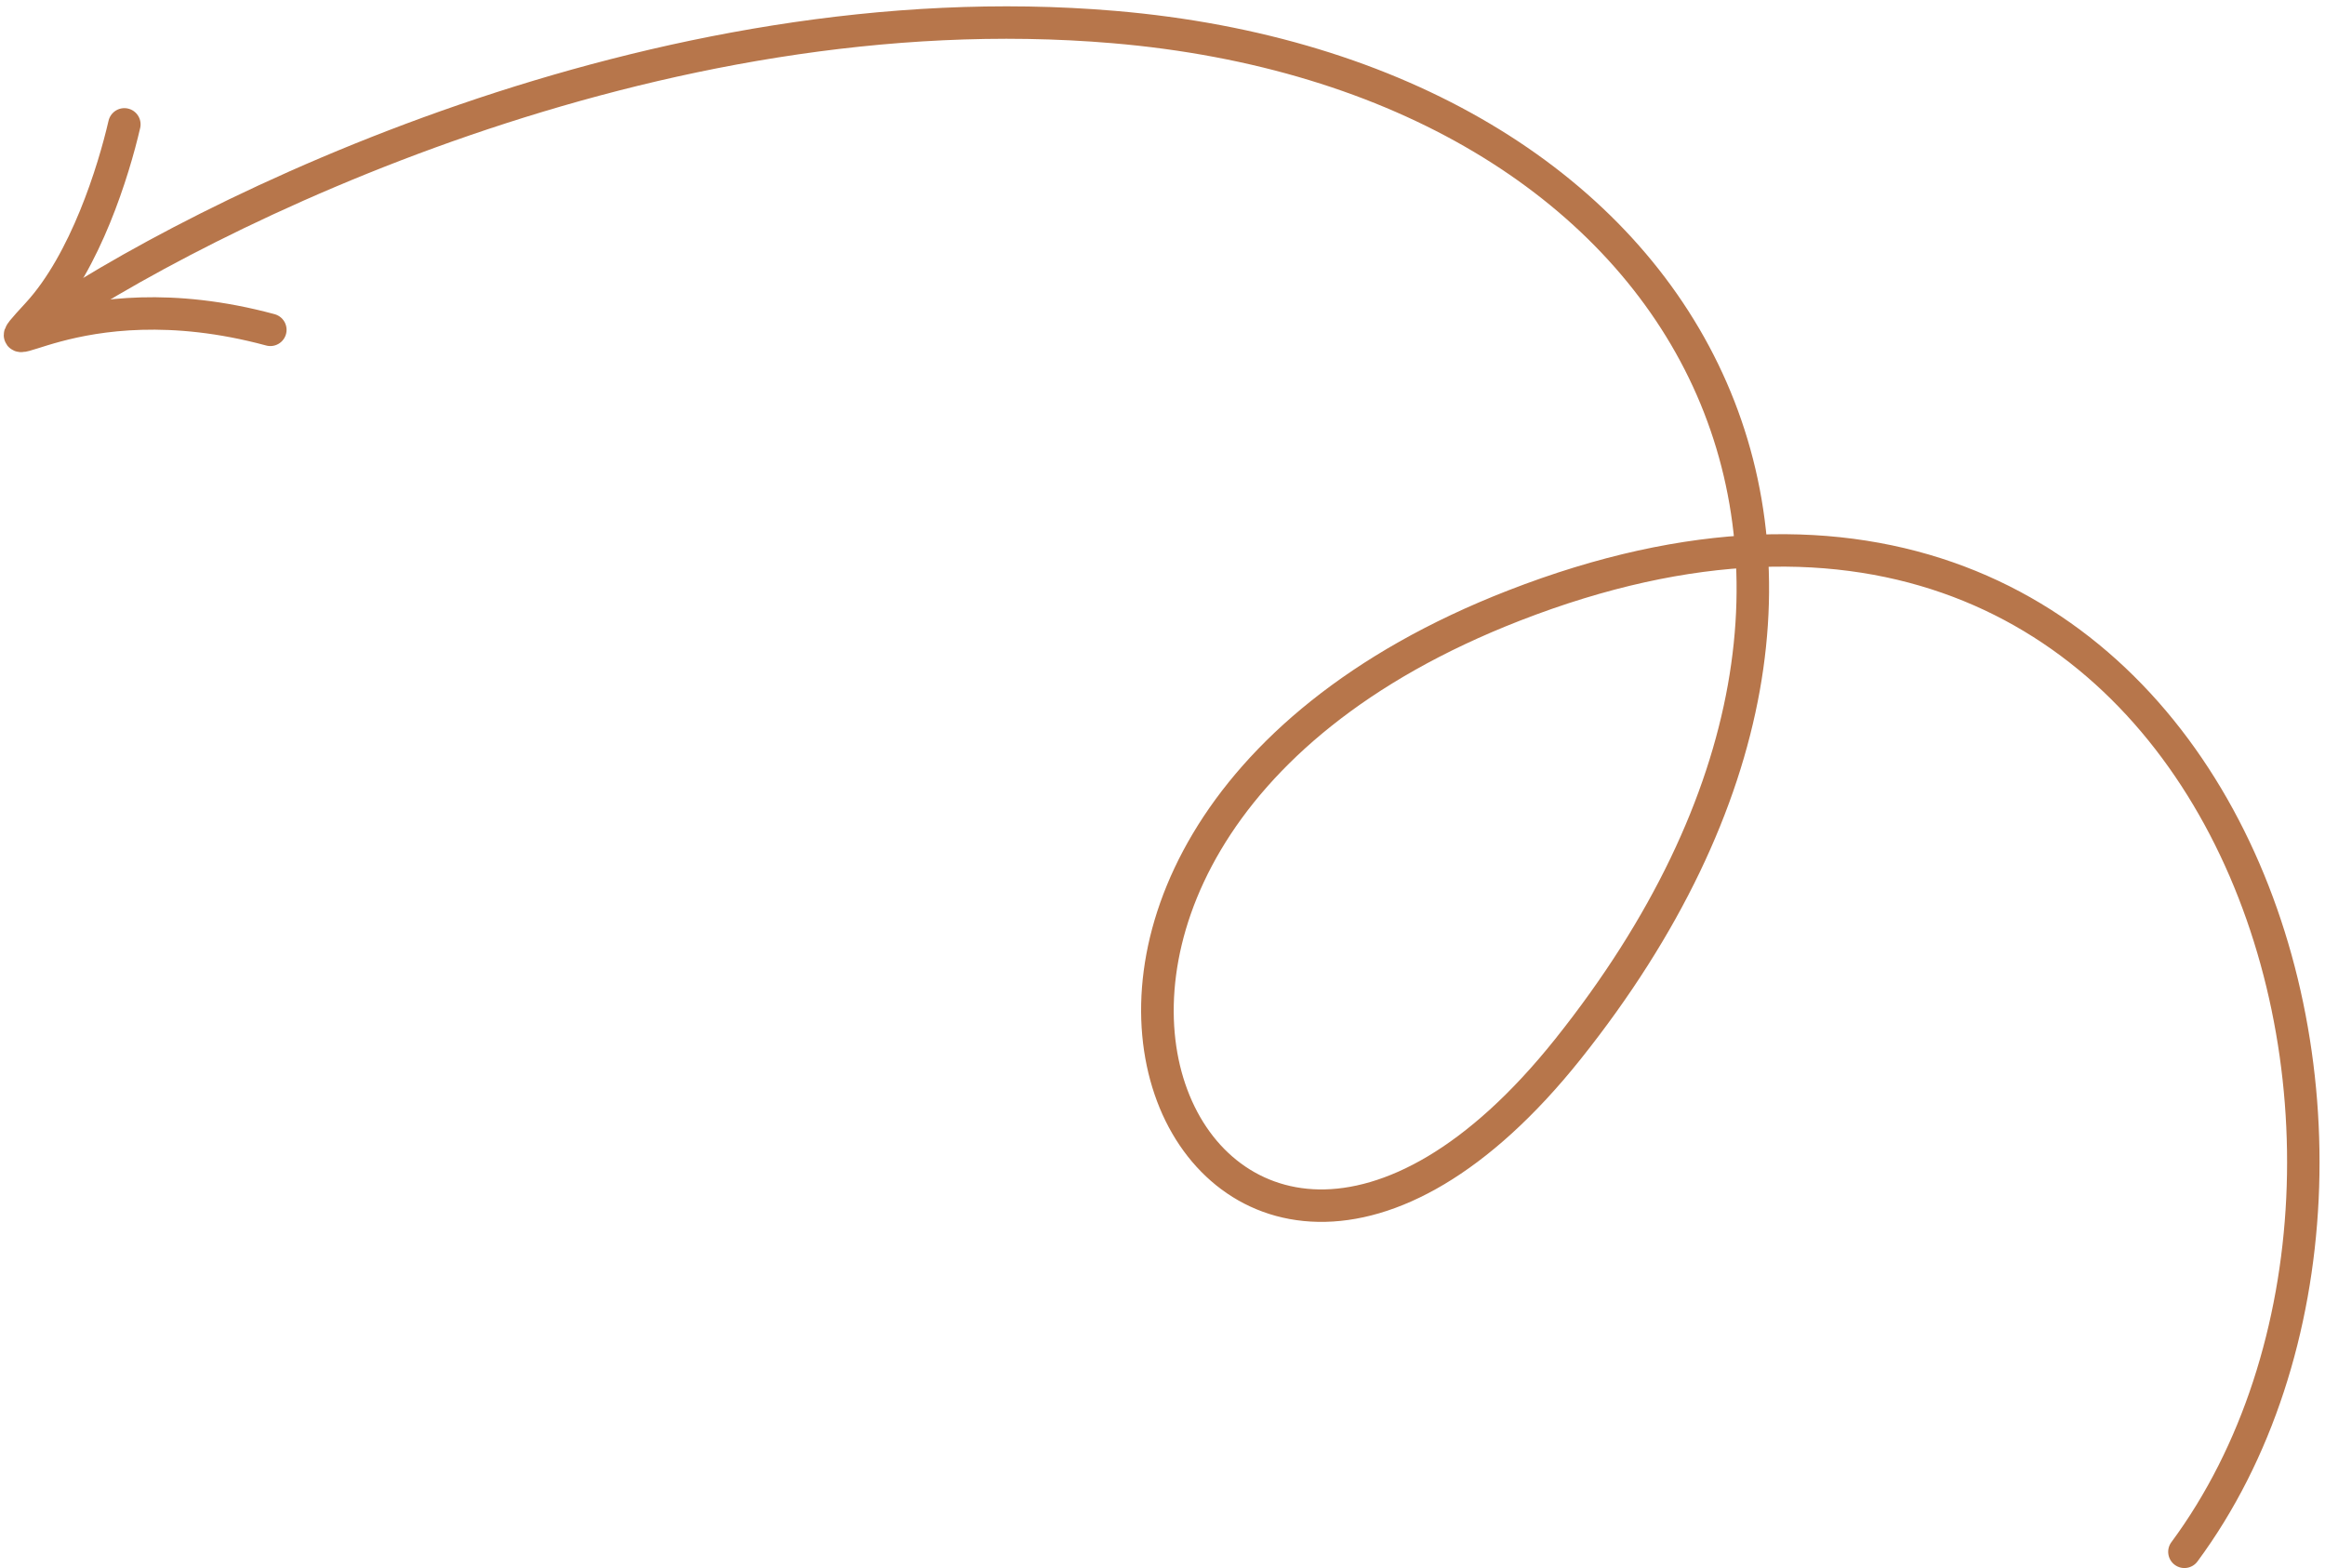 <svg width="215" height="145" viewBox="0 0 215 145" fill="none" xmlns="http://www.w3.org/2000/svg">
<path d="M200.794 142.608C200.301 143.274 200.442 144.213 201.108 144.706C201.774 145.199 202.713 145.058 203.206 144.392L200.794 142.608ZM140 56L140.544 57.398L140 56ZM145 97L143.827 96.065L145 97ZM103 2.5L103.127 1.005L103 2.5ZM203.206 144.392C217.089 125.625 217.937 96.75 207.018 75.807C201.536 65.293 193.045 56.688 181.648 52.378C170.241 48.065 156.102 48.122 139.456 54.602L140.544 57.398C156.648 51.128 170.009 51.185 180.587 55.184C191.173 59.187 199.151 67.207 204.357 77.193C214.814 97.25 213.911 124.875 200.794 142.608L203.206 144.392ZM139.456 54.602C109.98 66.078 102.111 87.513 106.767 101.201C109.088 108.025 114.589 112.864 121.904 112.988C129.134 113.11 137.655 108.614 146.173 97.935L143.827 96.065C135.595 106.386 127.865 110.088 121.955 109.988C116.13 109.89 111.598 106.088 109.607 100.235C105.638 88.567 112.019 68.503 140.544 57.398L139.456 54.602ZM146.173 97.935C164.639 74.783 167.627 51.669 158.882 33.66C150.161 15.701 129.994 3.287 103.127 1.005L102.873 3.995C129.006 6.213 148.049 18.219 156.183 34.97C164.293 51.67 161.781 73.556 143.827 96.065L146.173 97.935ZM103.127 1.005C60.245 -2.636 17.964 18.329 2.147 29.266L3.853 31.734C19.369 21.005 60.955 0.436 102.873 3.995L103.127 1.005Z" fill="#B7764B"/>
<path d="M11.5 11.5C10.5 15.833 7.9 24.2 3.5 29C-2 35 6.5 25.5 25 30.5" stroke="#B7764B" stroke-width="3" stroke-linecap="round"/>
</svg>
